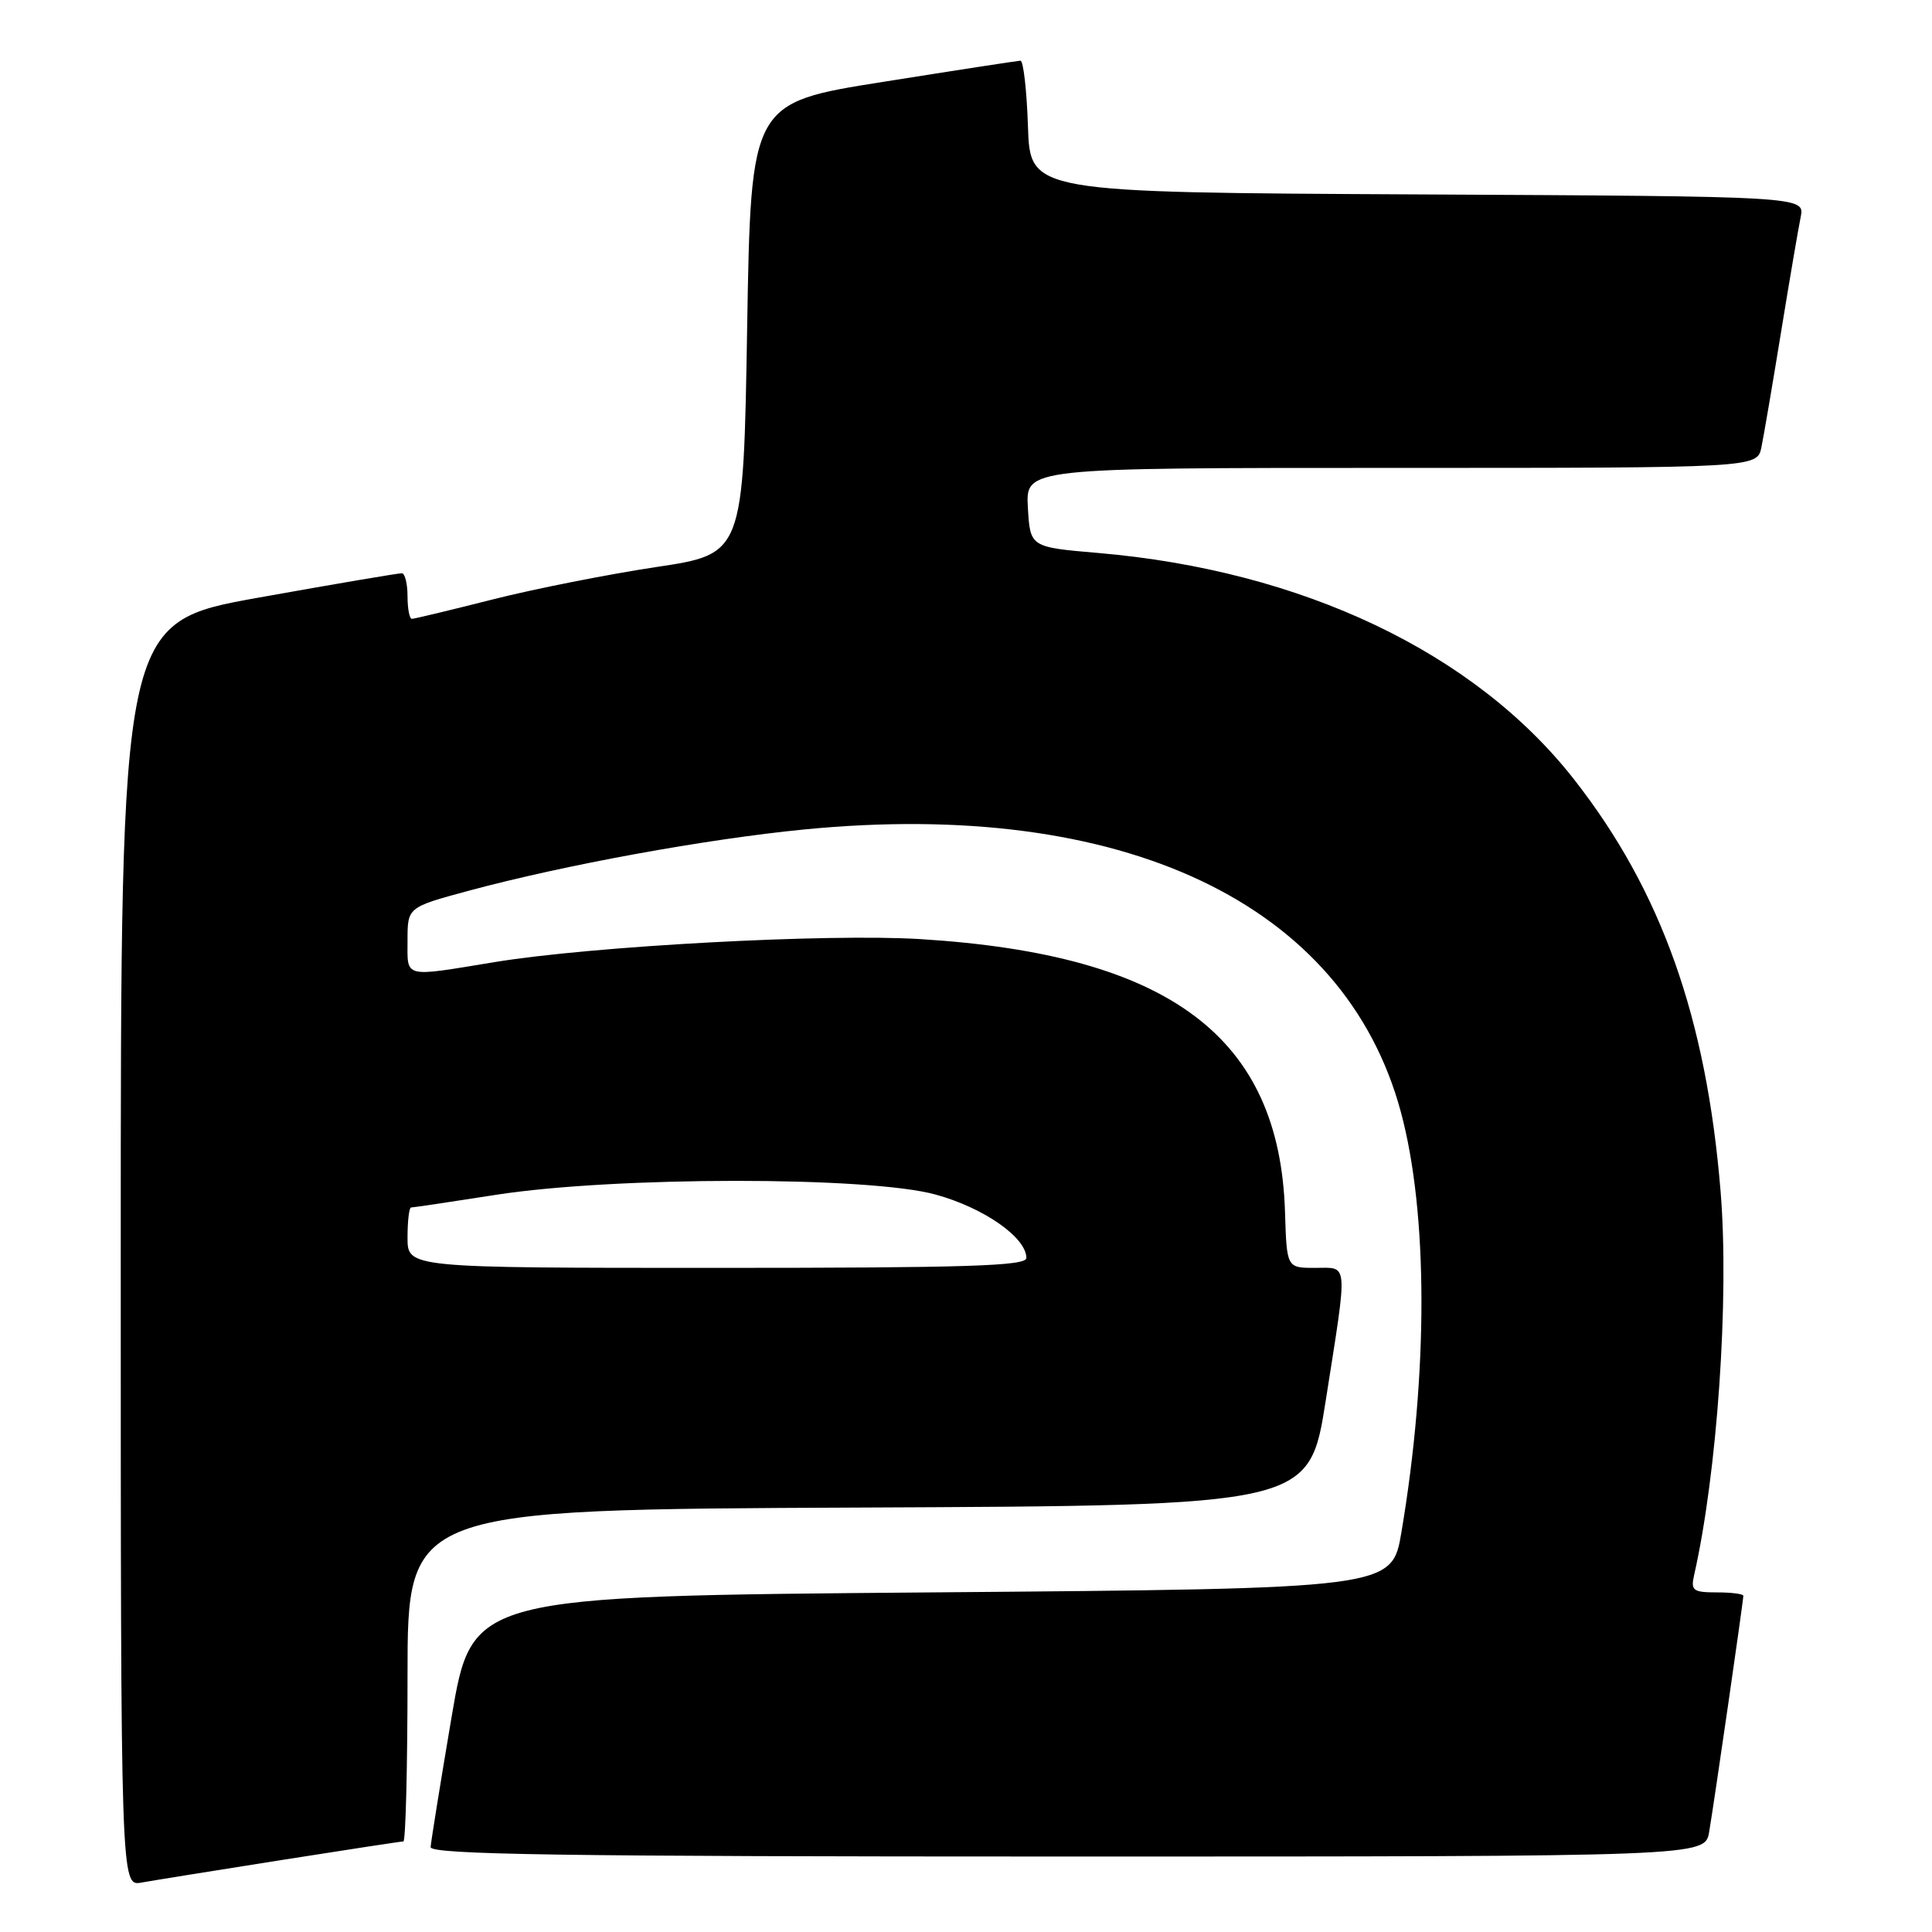 <?xml version="1.0" encoding="UTF-8" standalone="no"?>
<!DOCTYPE svg PUBLIC "-//W3C//DTD SVG 1.1//EN" "http://www.w3.org/Graphics/SVG/1.1/DTD/svg11.dtd" >
<svg xmlns="http://www.w3.org/2000/svg" xmlns:xlink="http://www.w3.org/1999/xlink" version="1.1" viewBox="0 0 256 256">
 <g >
 <path fill="currentColor"
d=" M 37.20 246.48 C 45.83 245.12 53.14 244.00 53.45 244.00 C 53.75 244.00 54.00 234.10 54.00 222.01 C 54.00 200.02 54.00 200.02 113.75 199.76 C 173.49 199.50 173.49 199.50 175.68 185.50 C 178.62 166.79 178.71 168.00 174.25 168.00 C 170.50 168.00 170.50 168.00 170.27 160.59 C 169.55 137.40 154.99 126.49 122.00 124.44 C 109.74 123.67 78.44 125.36 65.50 127.49 C 53.31 129.49 54.00 129.66 54.00 124.61 C 54.00 120.22 54.00 120.22 62.10 118.03 C 74.83 114.60 93.50 111.19 106.54 109.91 C 148.79 105.77 178.16 119.67 185.62 147.34 C 189.23 160.73 189.26 181.91 185.70 203.00 C 184.44 210.50 184.44 210.50 123.50 211.00 C 62.56 211.50 62.56 211.50 59.84 227.50 C 58.35 236.30 57.10 244.06 57.06 244.75 C 57.01 245.74 74.52 246.00 141.45 246.00 C 225.91 246.00 225.91 246.00 226.47 242.75 C 227.09 239.16 231.00 212.15 231.00 211.45 C 231.00 211.20 229.42 211.00 227.48 211.00 C 224.35 211.00 224.02 210.75 224.47 208.75 C 227.54 195.25 229.15 172.05 227.99 157.90 C 226.11 134.87 220.13 118.04 208.59 103.30 C 195.42 86.46 172.58 75.59 145.50 73.27 C 136.50 72.50 136.50 72.50 136.20 67.25 C 135.90 62.00 135.90 62.00 184.37 62.00 C 232.84 62.00 232.84 62.00 233.40 59.25 C 233.71 57.74 234.88 50.88 236.00 44.00 C 237.12 37.12 238.29 30.27 238.60 28.76 C 239.15 26.02 239.15 26.02 187.83 25.76 C 136.50 25.50 136.50 25.50 136.21 16.75 C 136.05 11.94 135.60 8.02 135.21 8.04 C 134.82 8.06 126.62 9.32 117.00 10.85 C 99.50 13.62 99.50 13.62 99.00 43.52 C 98.50 73.41 98.50 73.41 86.92 75.14 C 80.56 76.10 70.80 78.03 65.24 79.44 C 59.68 80.85 54.88 82.00 54.57 82.00 C 54.26 82.00 54.00 80.65 54.00 79.00 C 54.00 77.35 53.66 75.98 53.25 75.96 C 52.84 75.94 44.29 77.39 34.25 79.19 C 16.00 82.46 16.00 82.46 16.00 166.21 C 16.00 249.95 16.00 249.95 18.75 249.45 C 20.26 249.18 28.56 247.84 37.20 246.48 Z  M 54.00 164.00 C 54.00 161.80 54.21 160.00 54.47 160.00 C 54.73 160.00 59.79 159.25 65.72 158.32 C 81.46 155.87 115.16 155.85 123.99 158.29 C 130.38 160.05 136.00 163.98 136.00 166.69 C 136.00 167.75 128.18 168.00 95.00 168.00 C 54.00 168.00 54.00 168.00 54.00 164.00 Z "/>
</g>
</svg>
